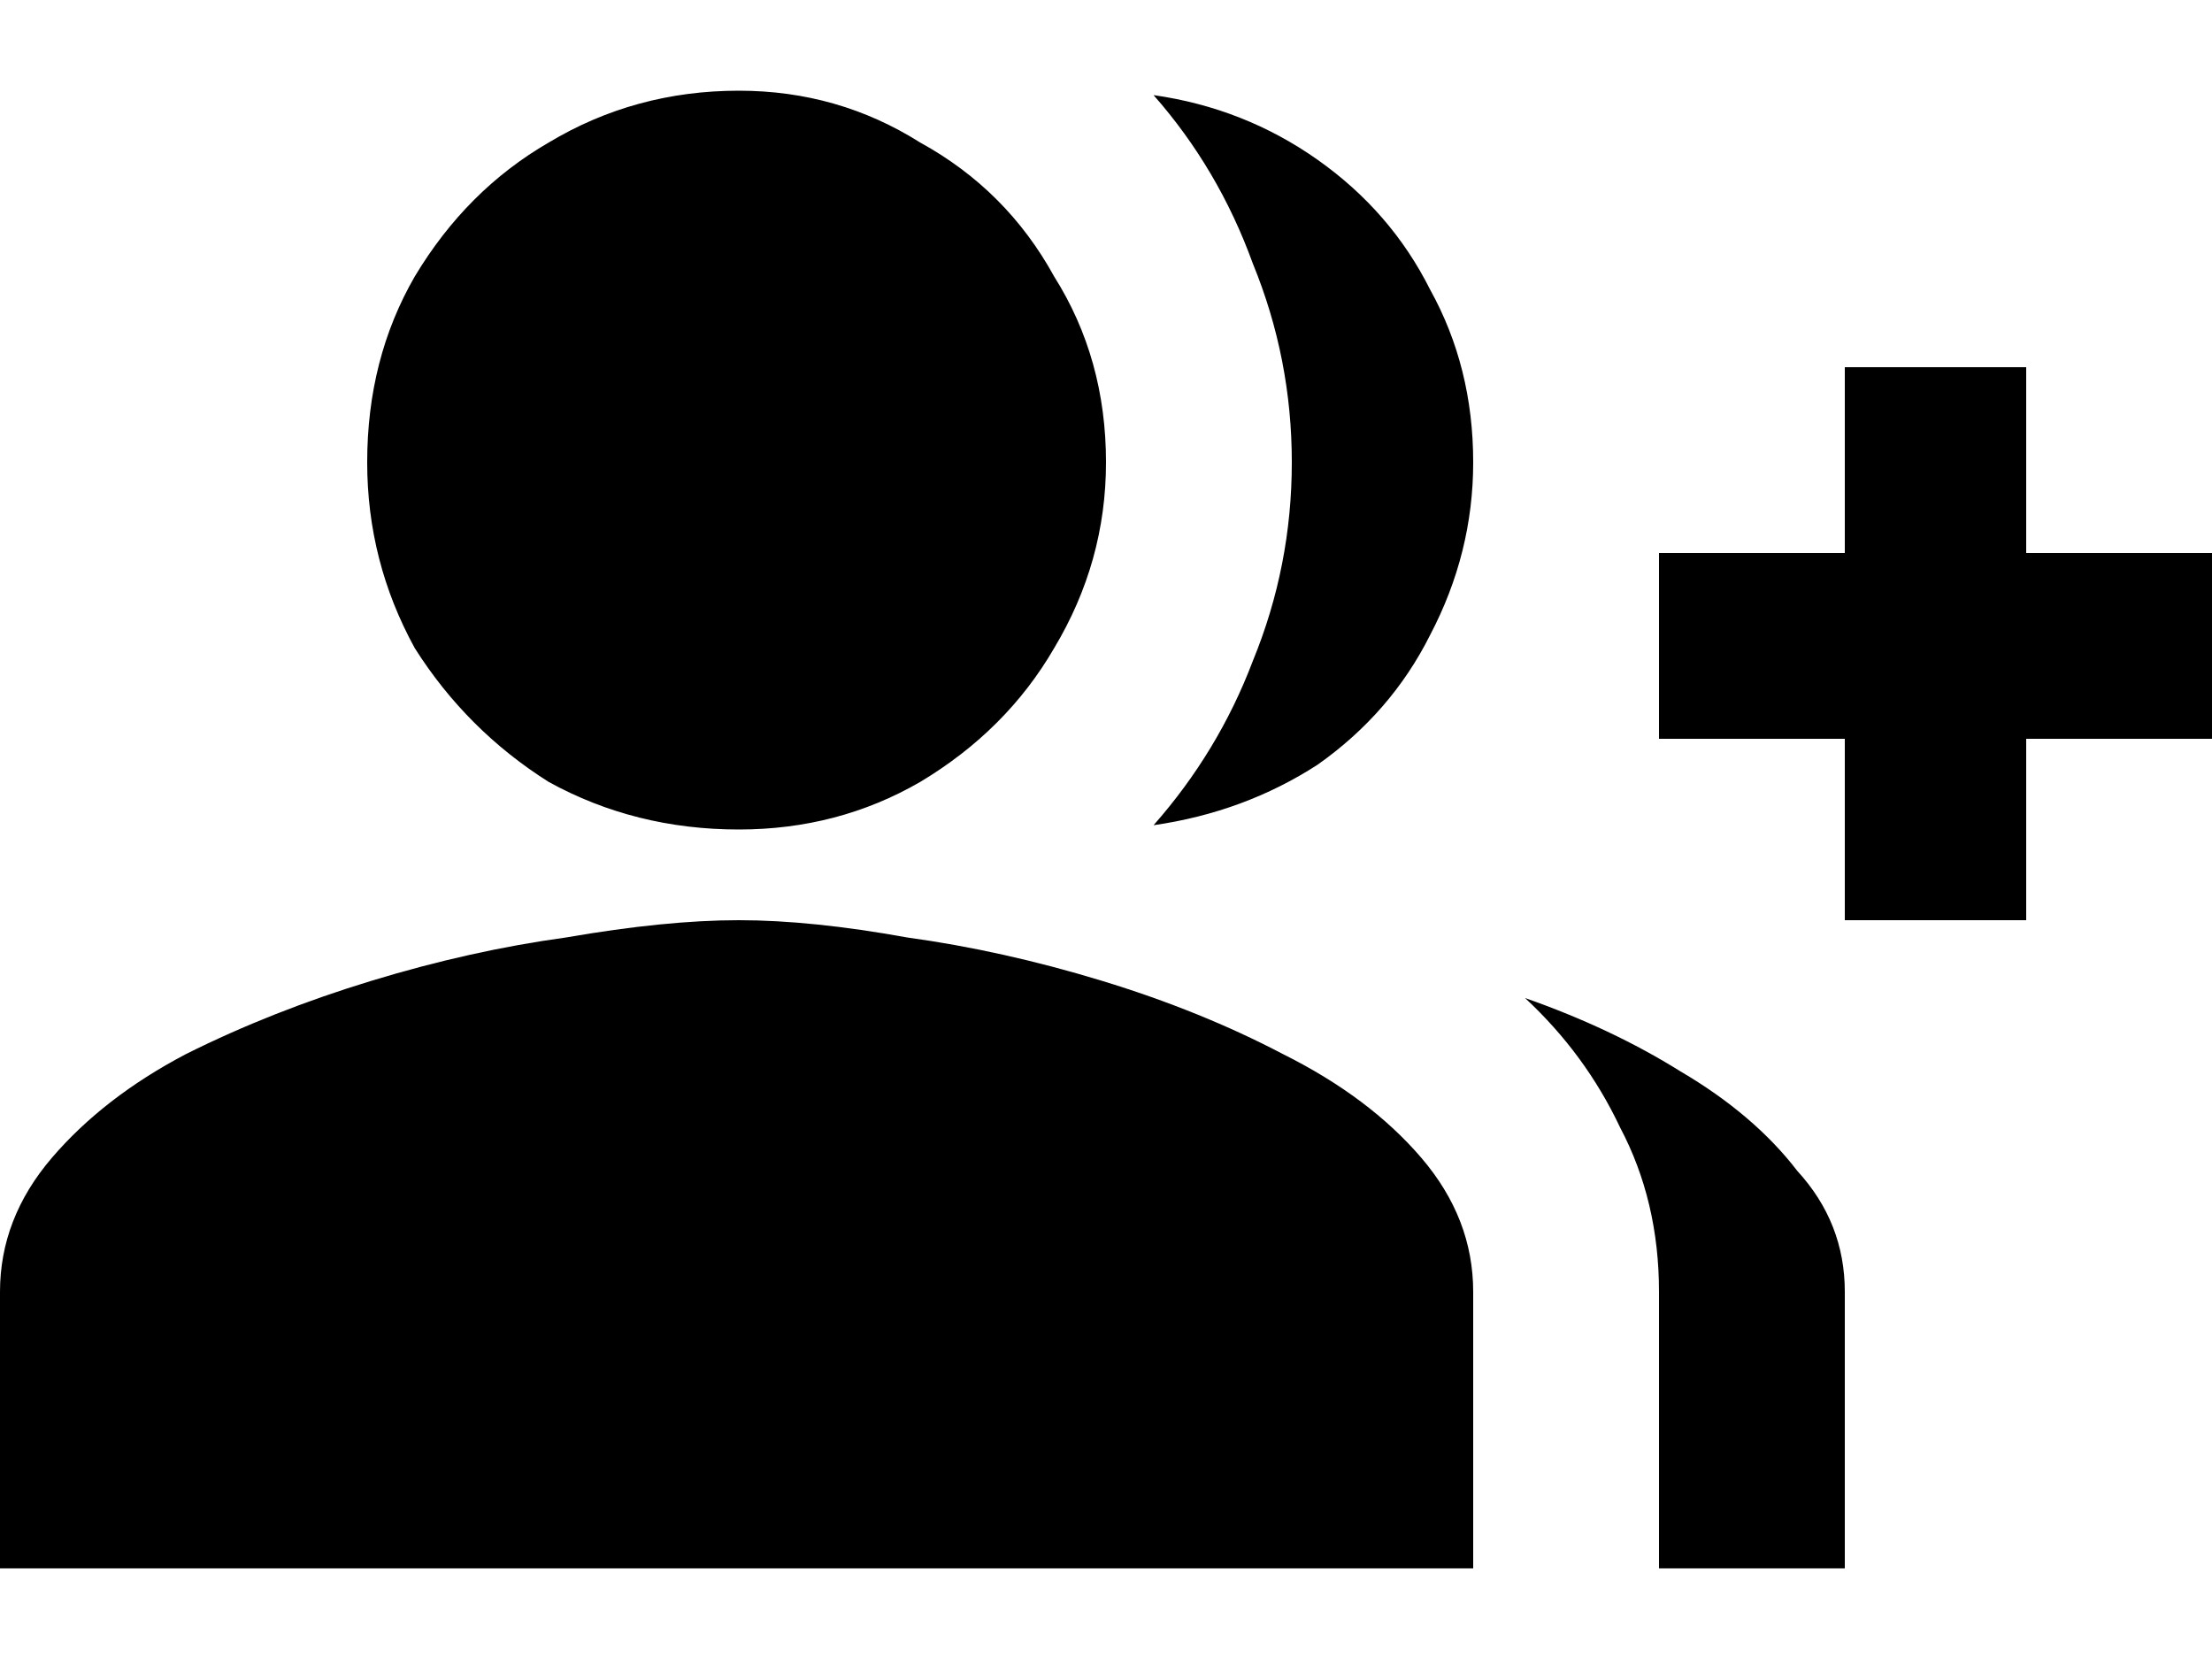 <svg width="16" height="12" viewBox="0 0 16 12" fill="none" xmlns="http://www.w3.org/2000/svg">
<path d="M14.656 4H16V5.344H14.656V6.656H13.344V5.344H12V4H13.344V2.656H14.656V4ZM5.344 6C4.844 6 4.385 5.885 3.969 5.656C3.573 5.406 3.25 5.083 3 4.688C2.771 4.271 2.656 3.823 2.656 3.344C2.656 2.844 2.771 2.396 3 2C3.25 1.583 3.573 1.26 3.969 1.031C4.385 0.781 4.844 0.656 5.344 0.656C5.823 0.656 6.26 0.781 6.656 1.031C7.073 1.26 7.396 1.583 7.625 2C7.875 2.396 8 2.844 8 3.344C8 3.823 7.875 4.271 7.625 4.688C7.396 5.083 7.073 5.406 6.656 5.656C6.26 5.885 5.823 6 5.344 6ZM5.344 6.656C5.698 6.656 6.104 6.698 6.562 6.781C7.021 6.844 7.49 6.948 7.969 7.094C8.448 7.24 8.885 7.417 9.281 7.625C9.698 7.833 10.031 8.083 10.281 8.375C10.531 8.667 10.656 8.99 10.656 9.344V11.344H0V9.344C0 8.99 0.125 8.667 0.375 8.375C0.625 8.083 0.948 7.833 1.344 7.625C1.76 7.417 2.208 7.24 2.688 7.094C3.167 6.948 3.635 6.844 4.094 6.781C4.573 6.698 4.99 6.656 5.344 6.656ZM8.344 0.688C8.781 0.75 9.177 0.906 9.531 1.156C9.885 1.406 10.156 1.719 10.344 2.094C10.552 2.469 10.656 2.885 10.656 3.344C10.656 3.781 10.552 4.198 10.344 4.594C10.156 4.969 9.885 5.281 9.531 5.531C9.177 5.76 8.781 5.906 8.344 5.969C8.656 5.615 8.896 5.219 9.062 4.781C9.25 4.323 9.344 3.844 9.344 3.344C9.344 2.844 9.25 2.365 9.062 1.906C8.896 1.448 8.656 1.042 8.344 0.688ZM11.031 7.219C11.448 7.365 11.823 7.542 12.156 7.75C12.51 7.958 12.792 8.198 13 8.469C13.229 8.719 13.344 9.01 13.344 9.344V11.344H12V9.344C12 8.906 11.906 8.51 11.719 8.156C11.552 7.802 11.323 7.49 11.031 7.219Z" fill="black"/>
</svg>
